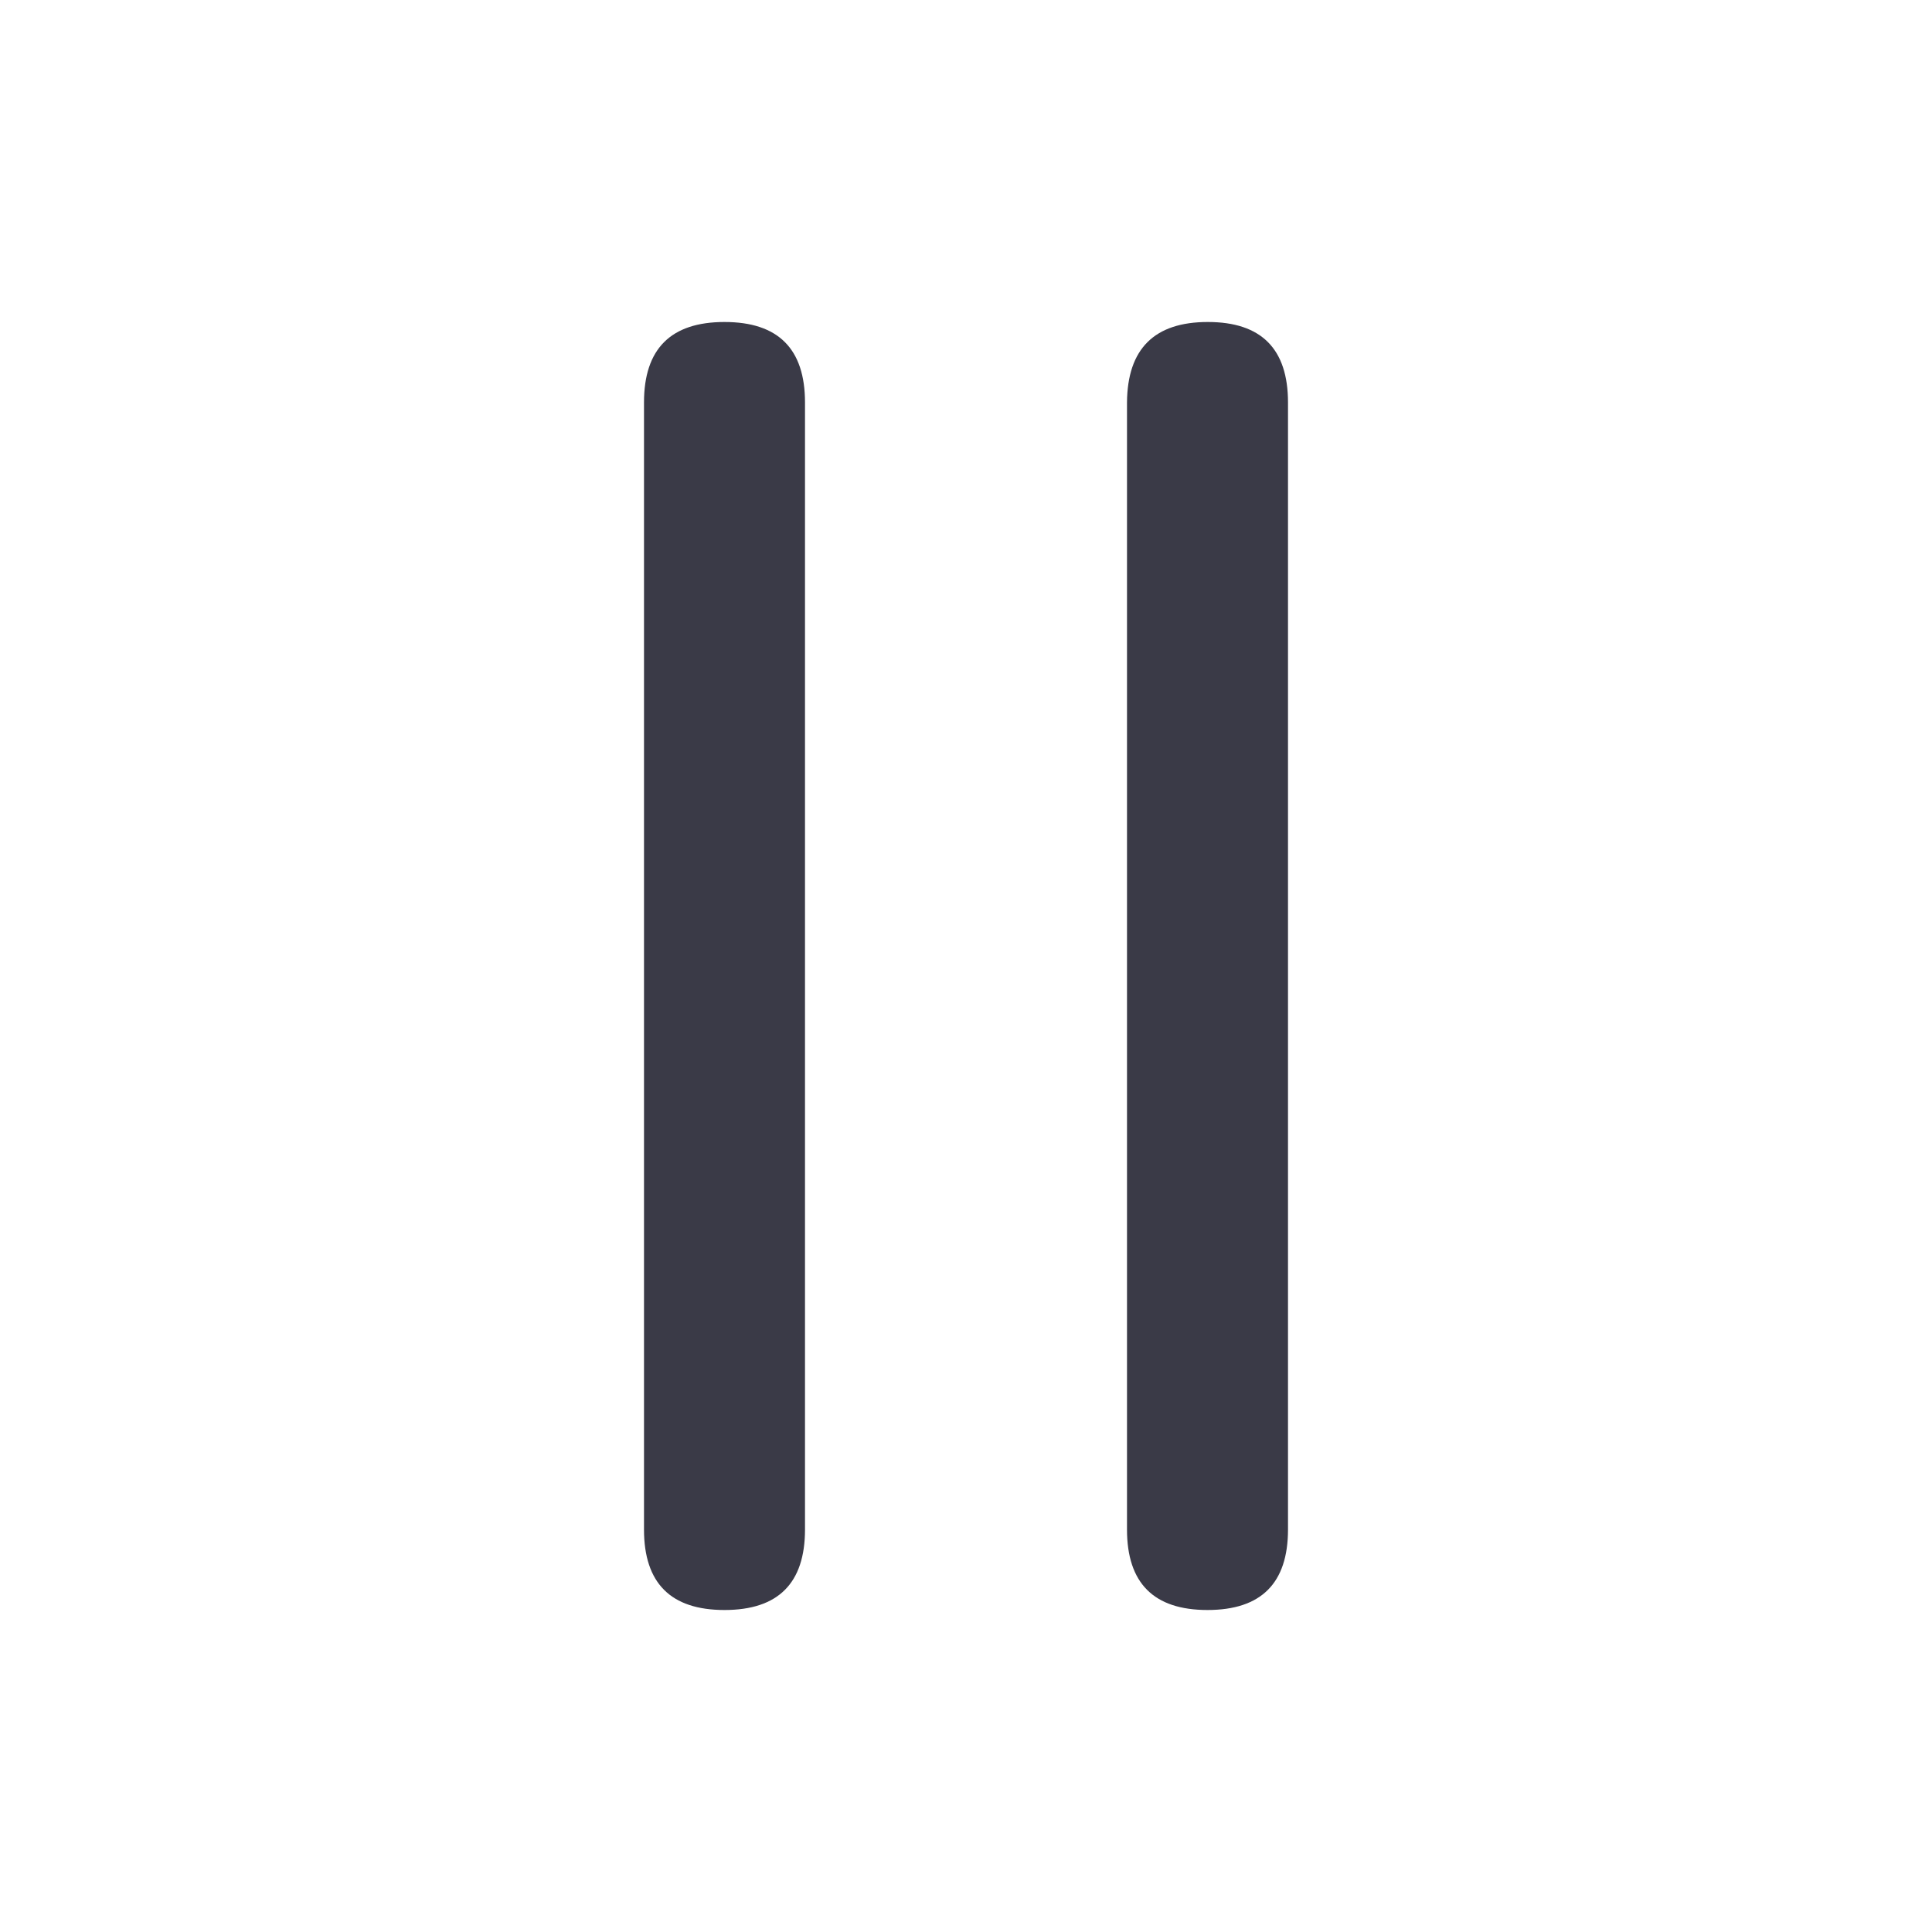 <svg xmlns="http://www.w3.org/2000/svg" xmlns:xlink="http://www.w3.org/1999/xlink" width="24" height="24" viewBox="0 0 24 24">
    <defs>
        <path id="a" d="M1 0c.667 0 1 .333 1 1v14c0 .667-.333 1-1 1s-1-.333-1-1V1c0-.667.333-1 1-1zm6.004 0C7.668 0 8 .333 8 1v14c0 .667-.333 1-1 1s-1-.333-1-1V1c.005-.667.34-1 1.004-1z"/>
    </defs>
    <use fill="#3A3A47" fill-rule="evenodd" transform="translate(8 4)" xlink:href="#a"/>
</svg>
